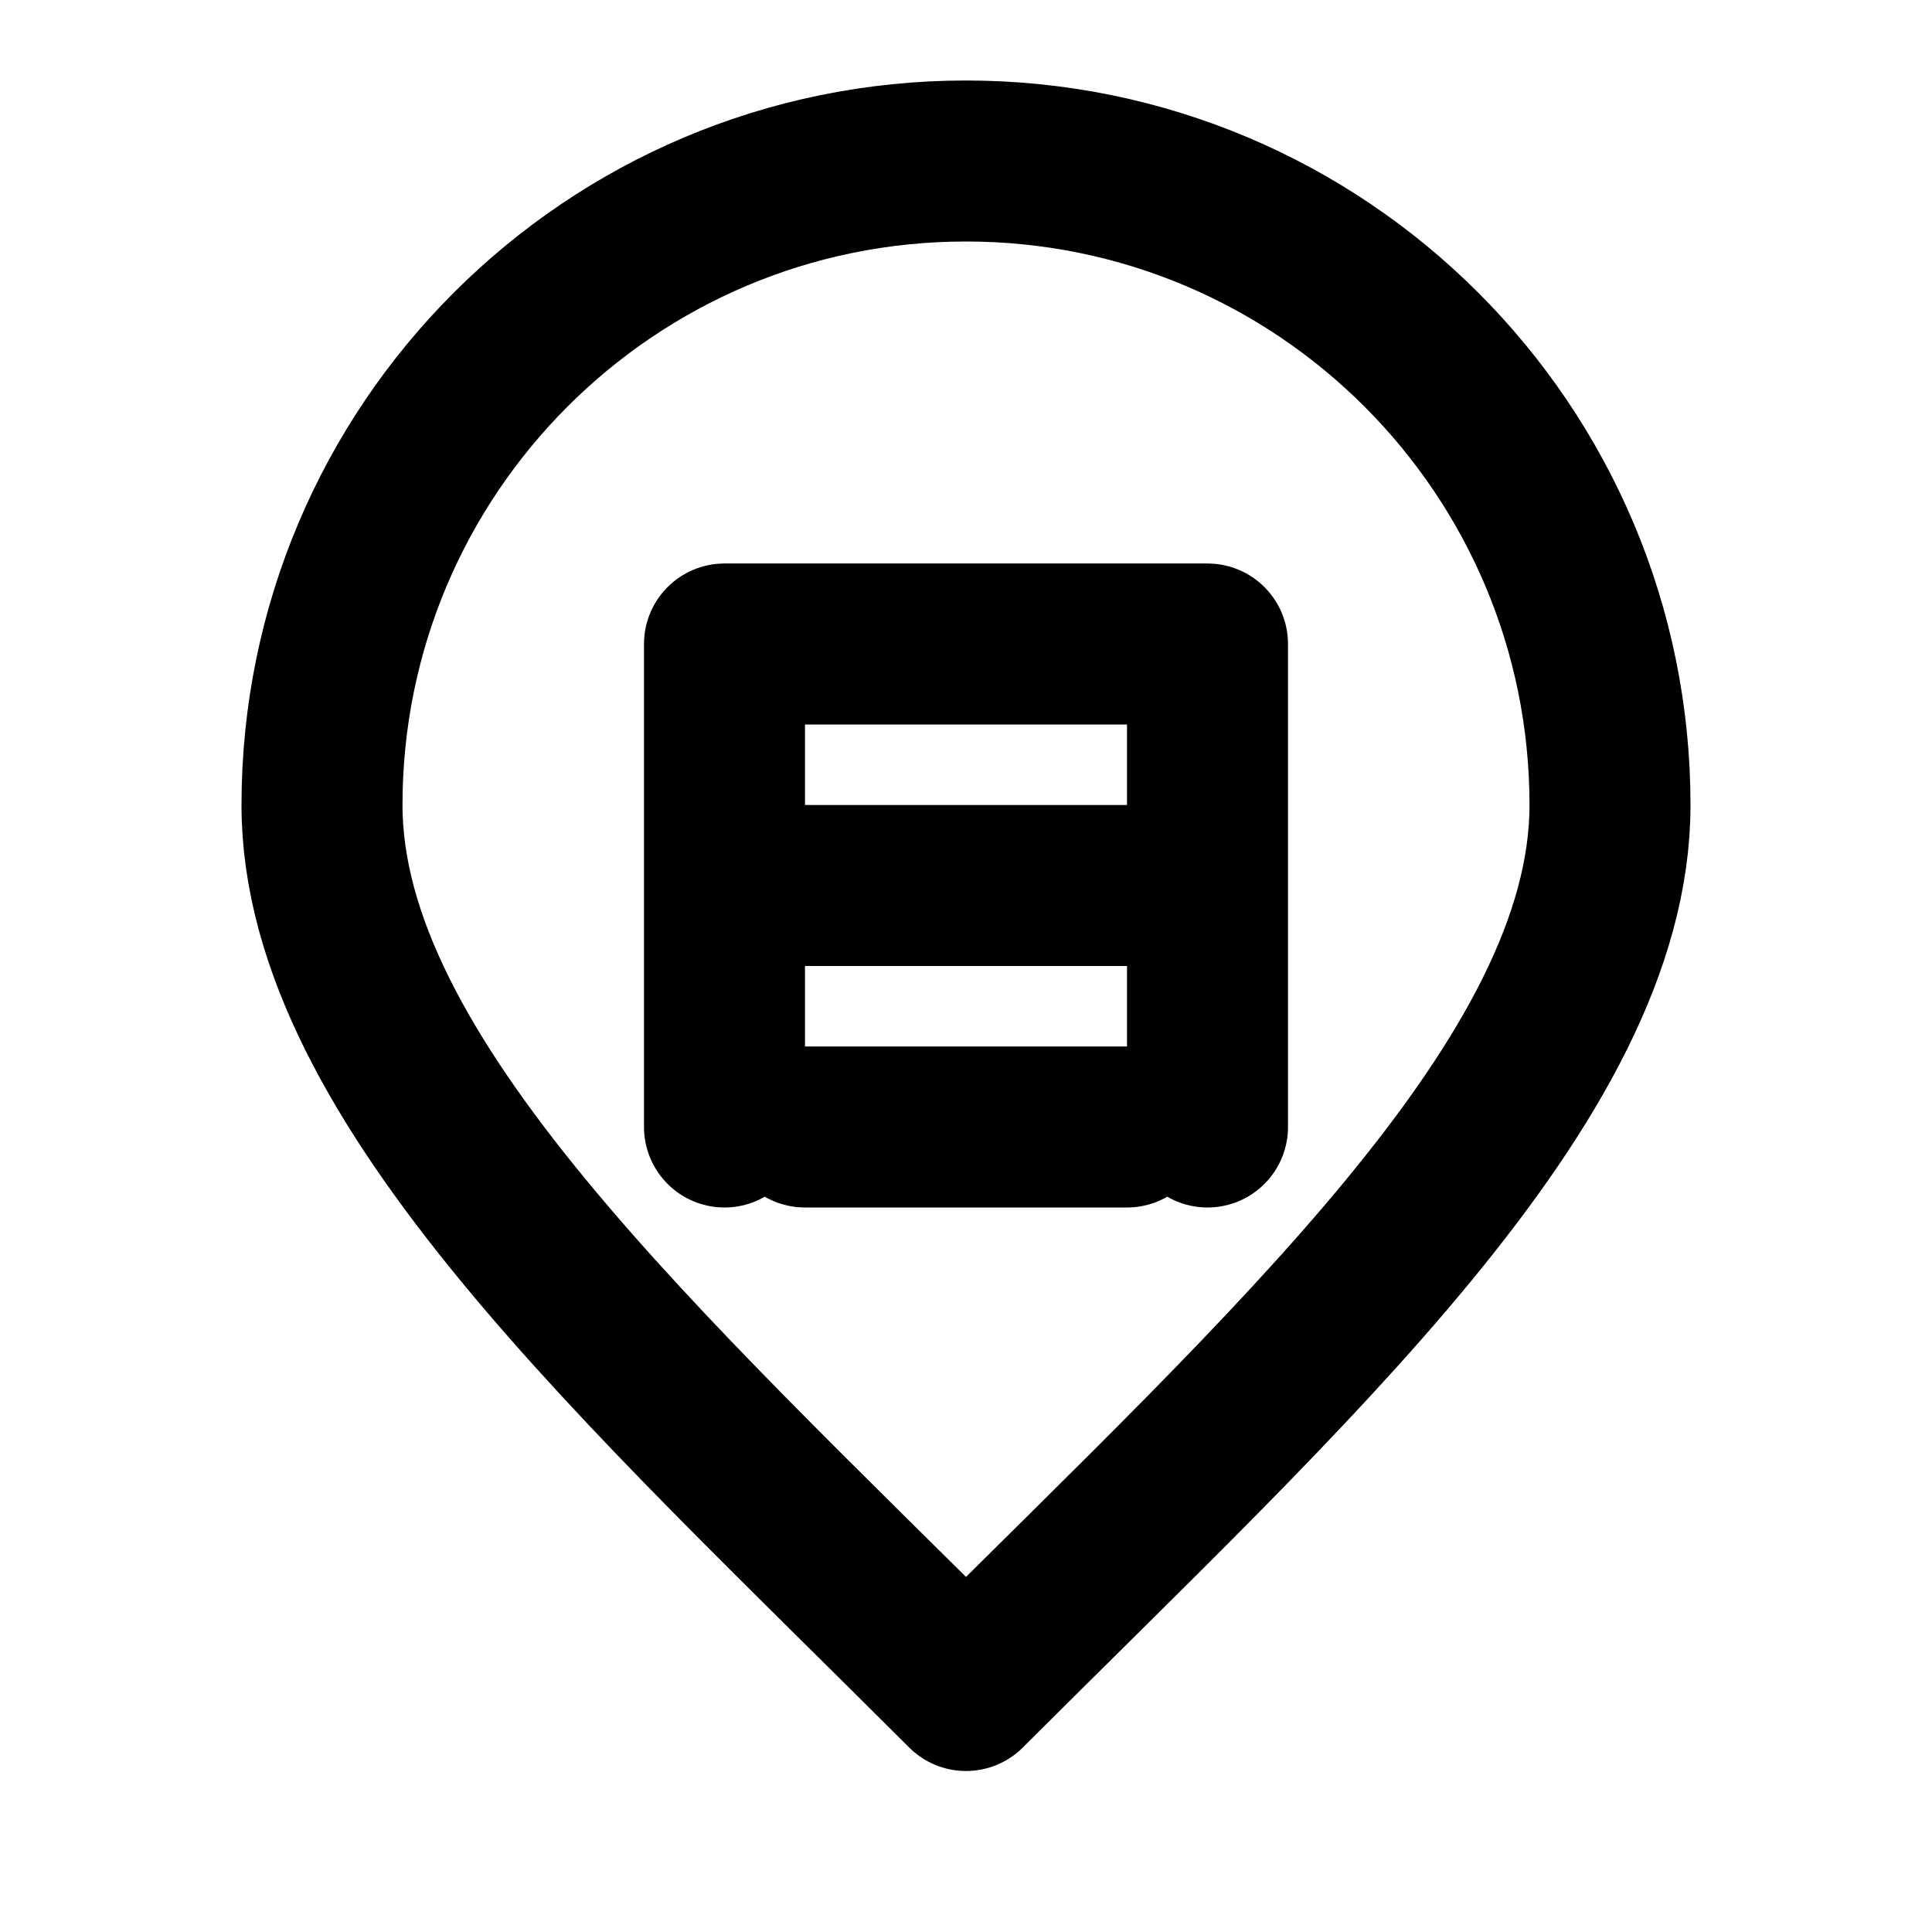 <?xml version="1.0" encoding="UTF-8"?>
<svg width="24" height="24" viewBox="0 0 24 24" fill="none" xmlns="http://www.w3.org/2000/svg">  <path d="M12 21C16 17 20 13.418 20 10C20 5.582 16.418 2 12 2C7.582 2 4 5.582 4 10C4 13.418 8 17 12 21Z" stroke="currentColor" stroke-width="2" stroke-linecap="round" stroke-linejoin="round"/>
  <path d="M9 8h6M9 8v6M15 8v6M9 11h6M10 14h4" stroke="currentColor" stroke-width="2" stroke-linecap="round" stroke-linejoin="round"/>
</svg>
